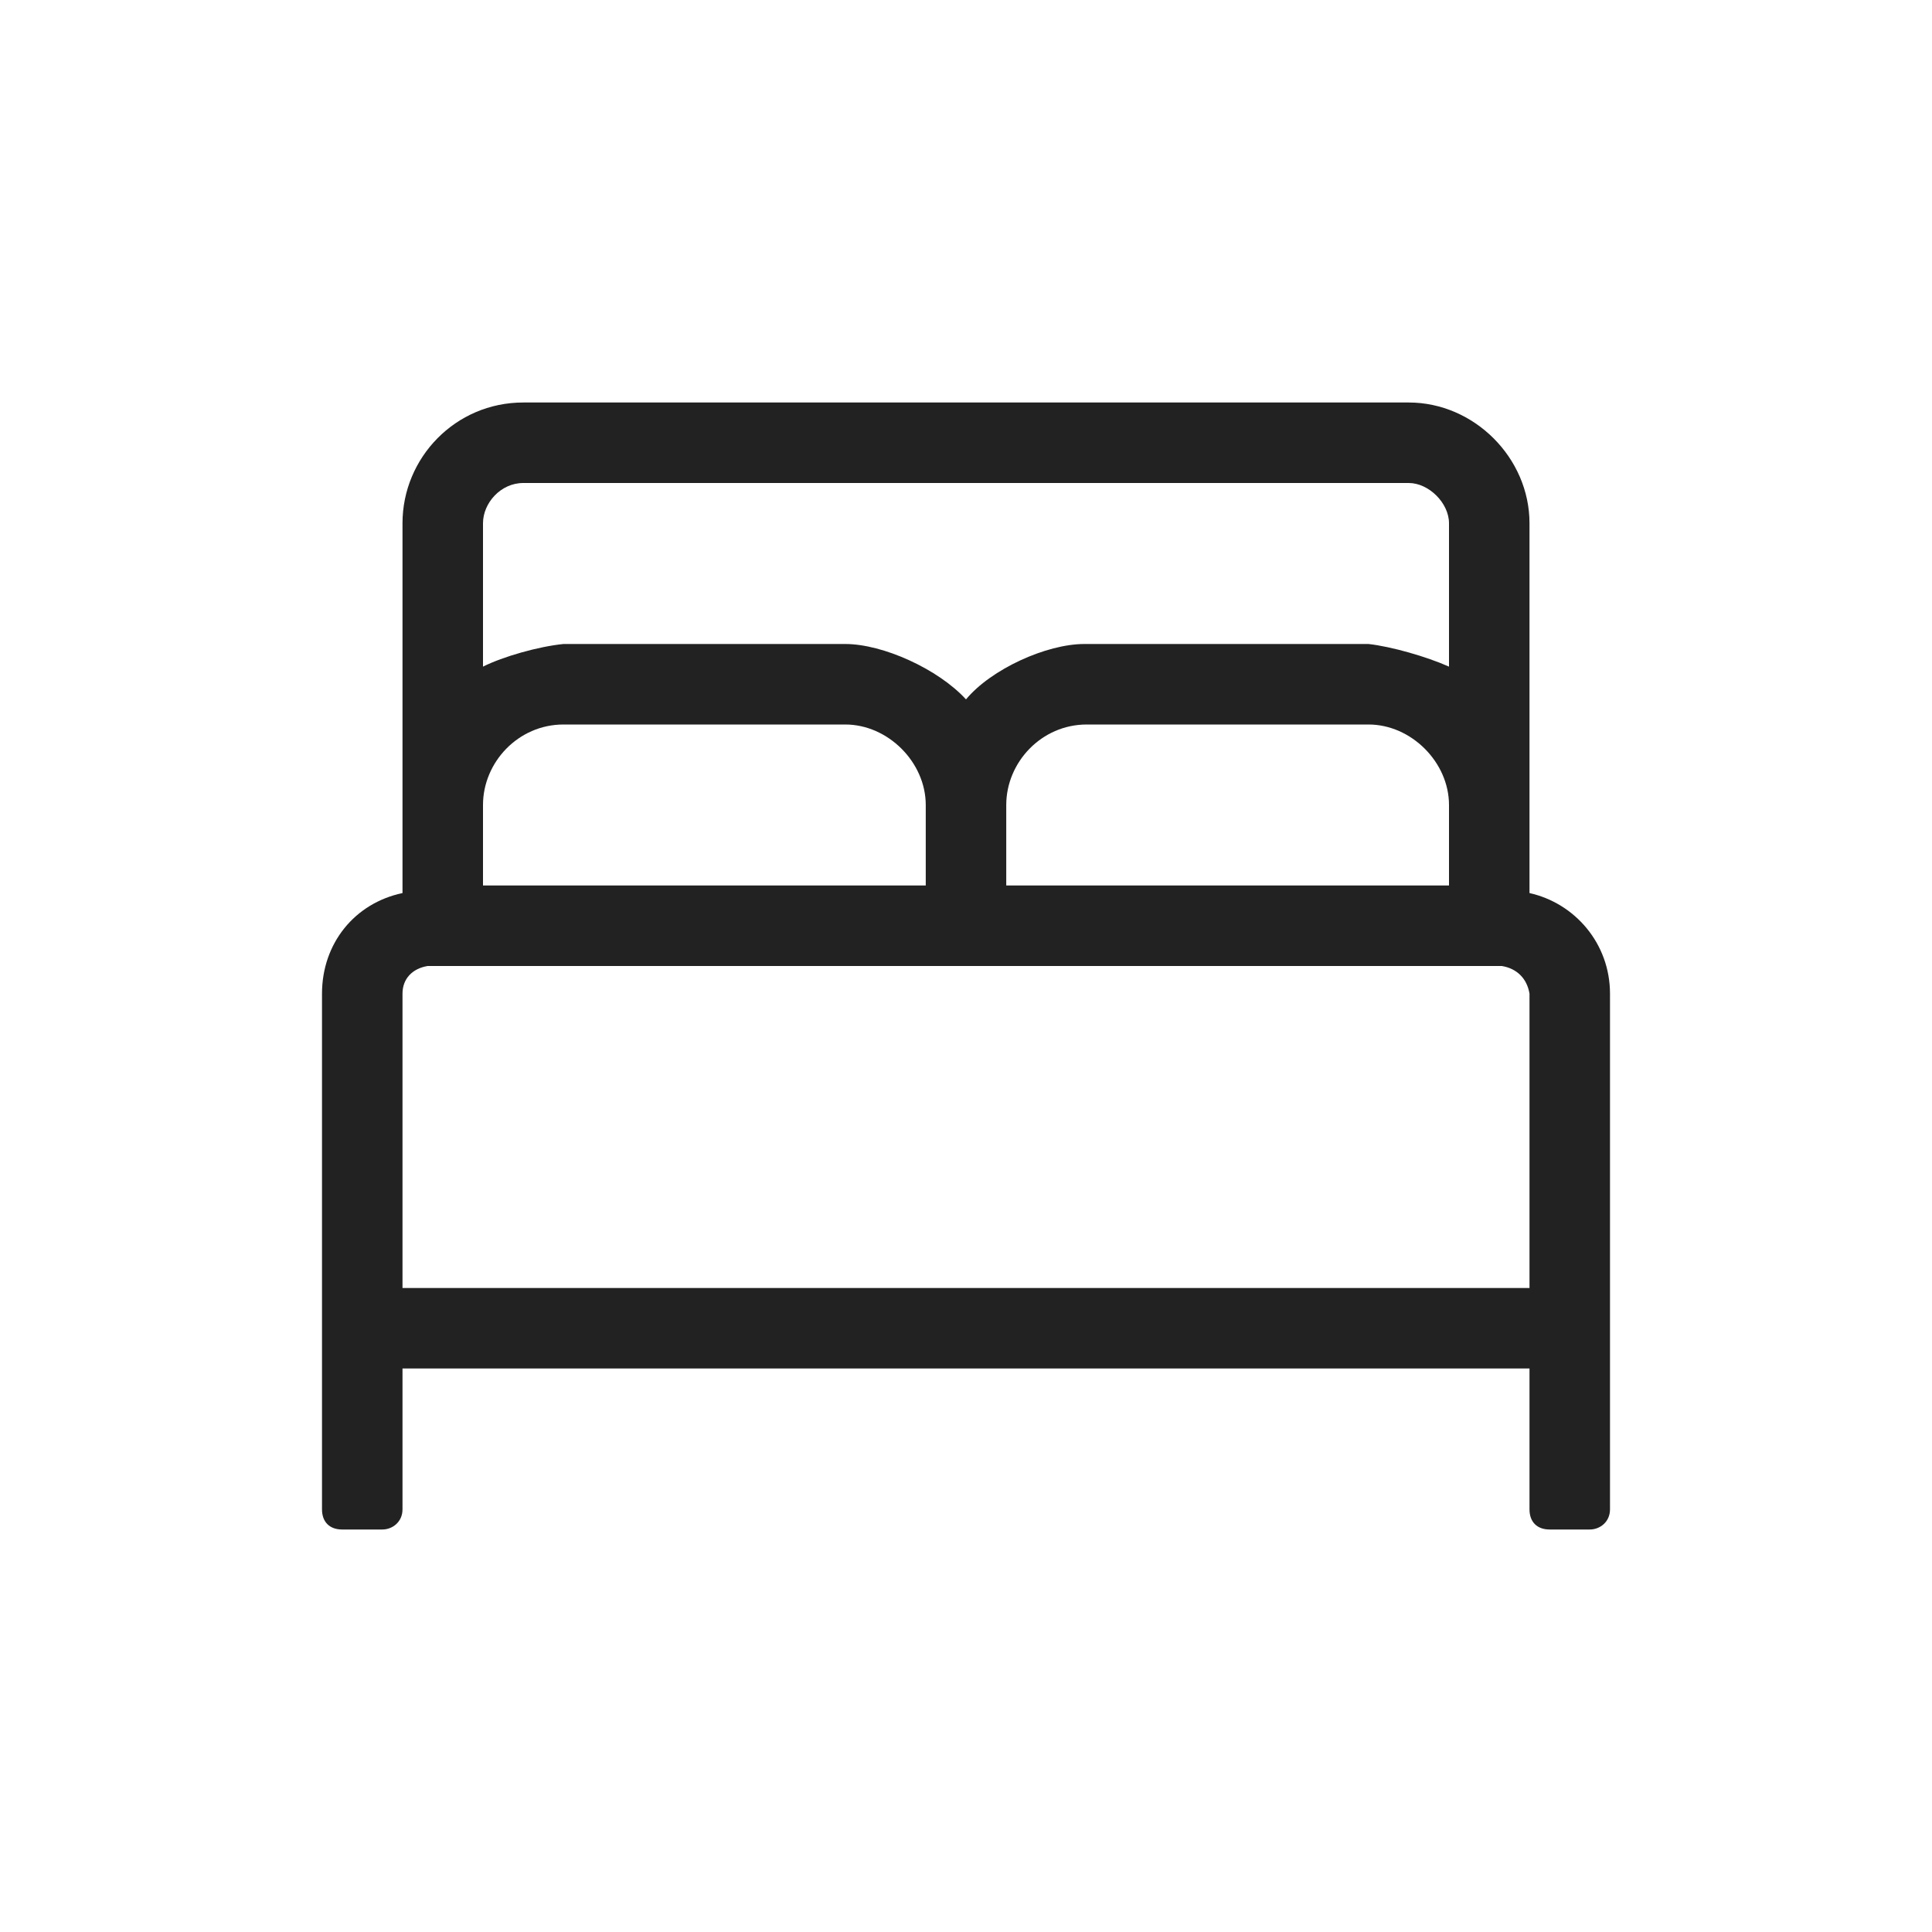 <svg width="24" height="24" viewBox="0 0 24 24" fill="none" xmlns="http://www.w3.org/2000/svg">
<path d="M19 11.094V6.5C19 5.688 18.312 5 17.5 5H6.5C5.656 5 5 5.688 5 6.5V11.094C4.406 11.219 4 11.719 4 12.344V18.75C4 18.906 4.094 19 4.25 19H4.75C4.875 19 5 18.906 5 18.75V17H19V18.75C19 18.906 19.094 19 19.25 19H19.75C19.875 19 20 18.906 20 18.75V12.344C20 11.719 19.562 11.219 19 11.094ZM6 10C6 9.469 6.438 9 7 9H10.5C11.031 9 11.5 9.469 11.5 10V11H6V10ZM18 11H12.5V10C12.5 9.469 12.938 9 13.5 9H17C17.531 9 18 9.469 18 10V11ZM6.5 6H17.5C17.75 6 18 6.25 18 6.5V8.281C17.719 8.156 17.281 8.031 17 8H13.469C13 8 12.312 8.312 12 8.688C11.656 8.312 10.969 8 10.5 8H7C6.688 8.031 6.25 8.156 6 8.281V6.5C6 6.25 6.219 6 6.5 6ZM5 16V12.344C5 12.156 5.125 12.031 5.312 12H18.656C18.844 12.031 18.969 12.156 19 12.344V16H5Z" fill="#222222"/>
</svg>
